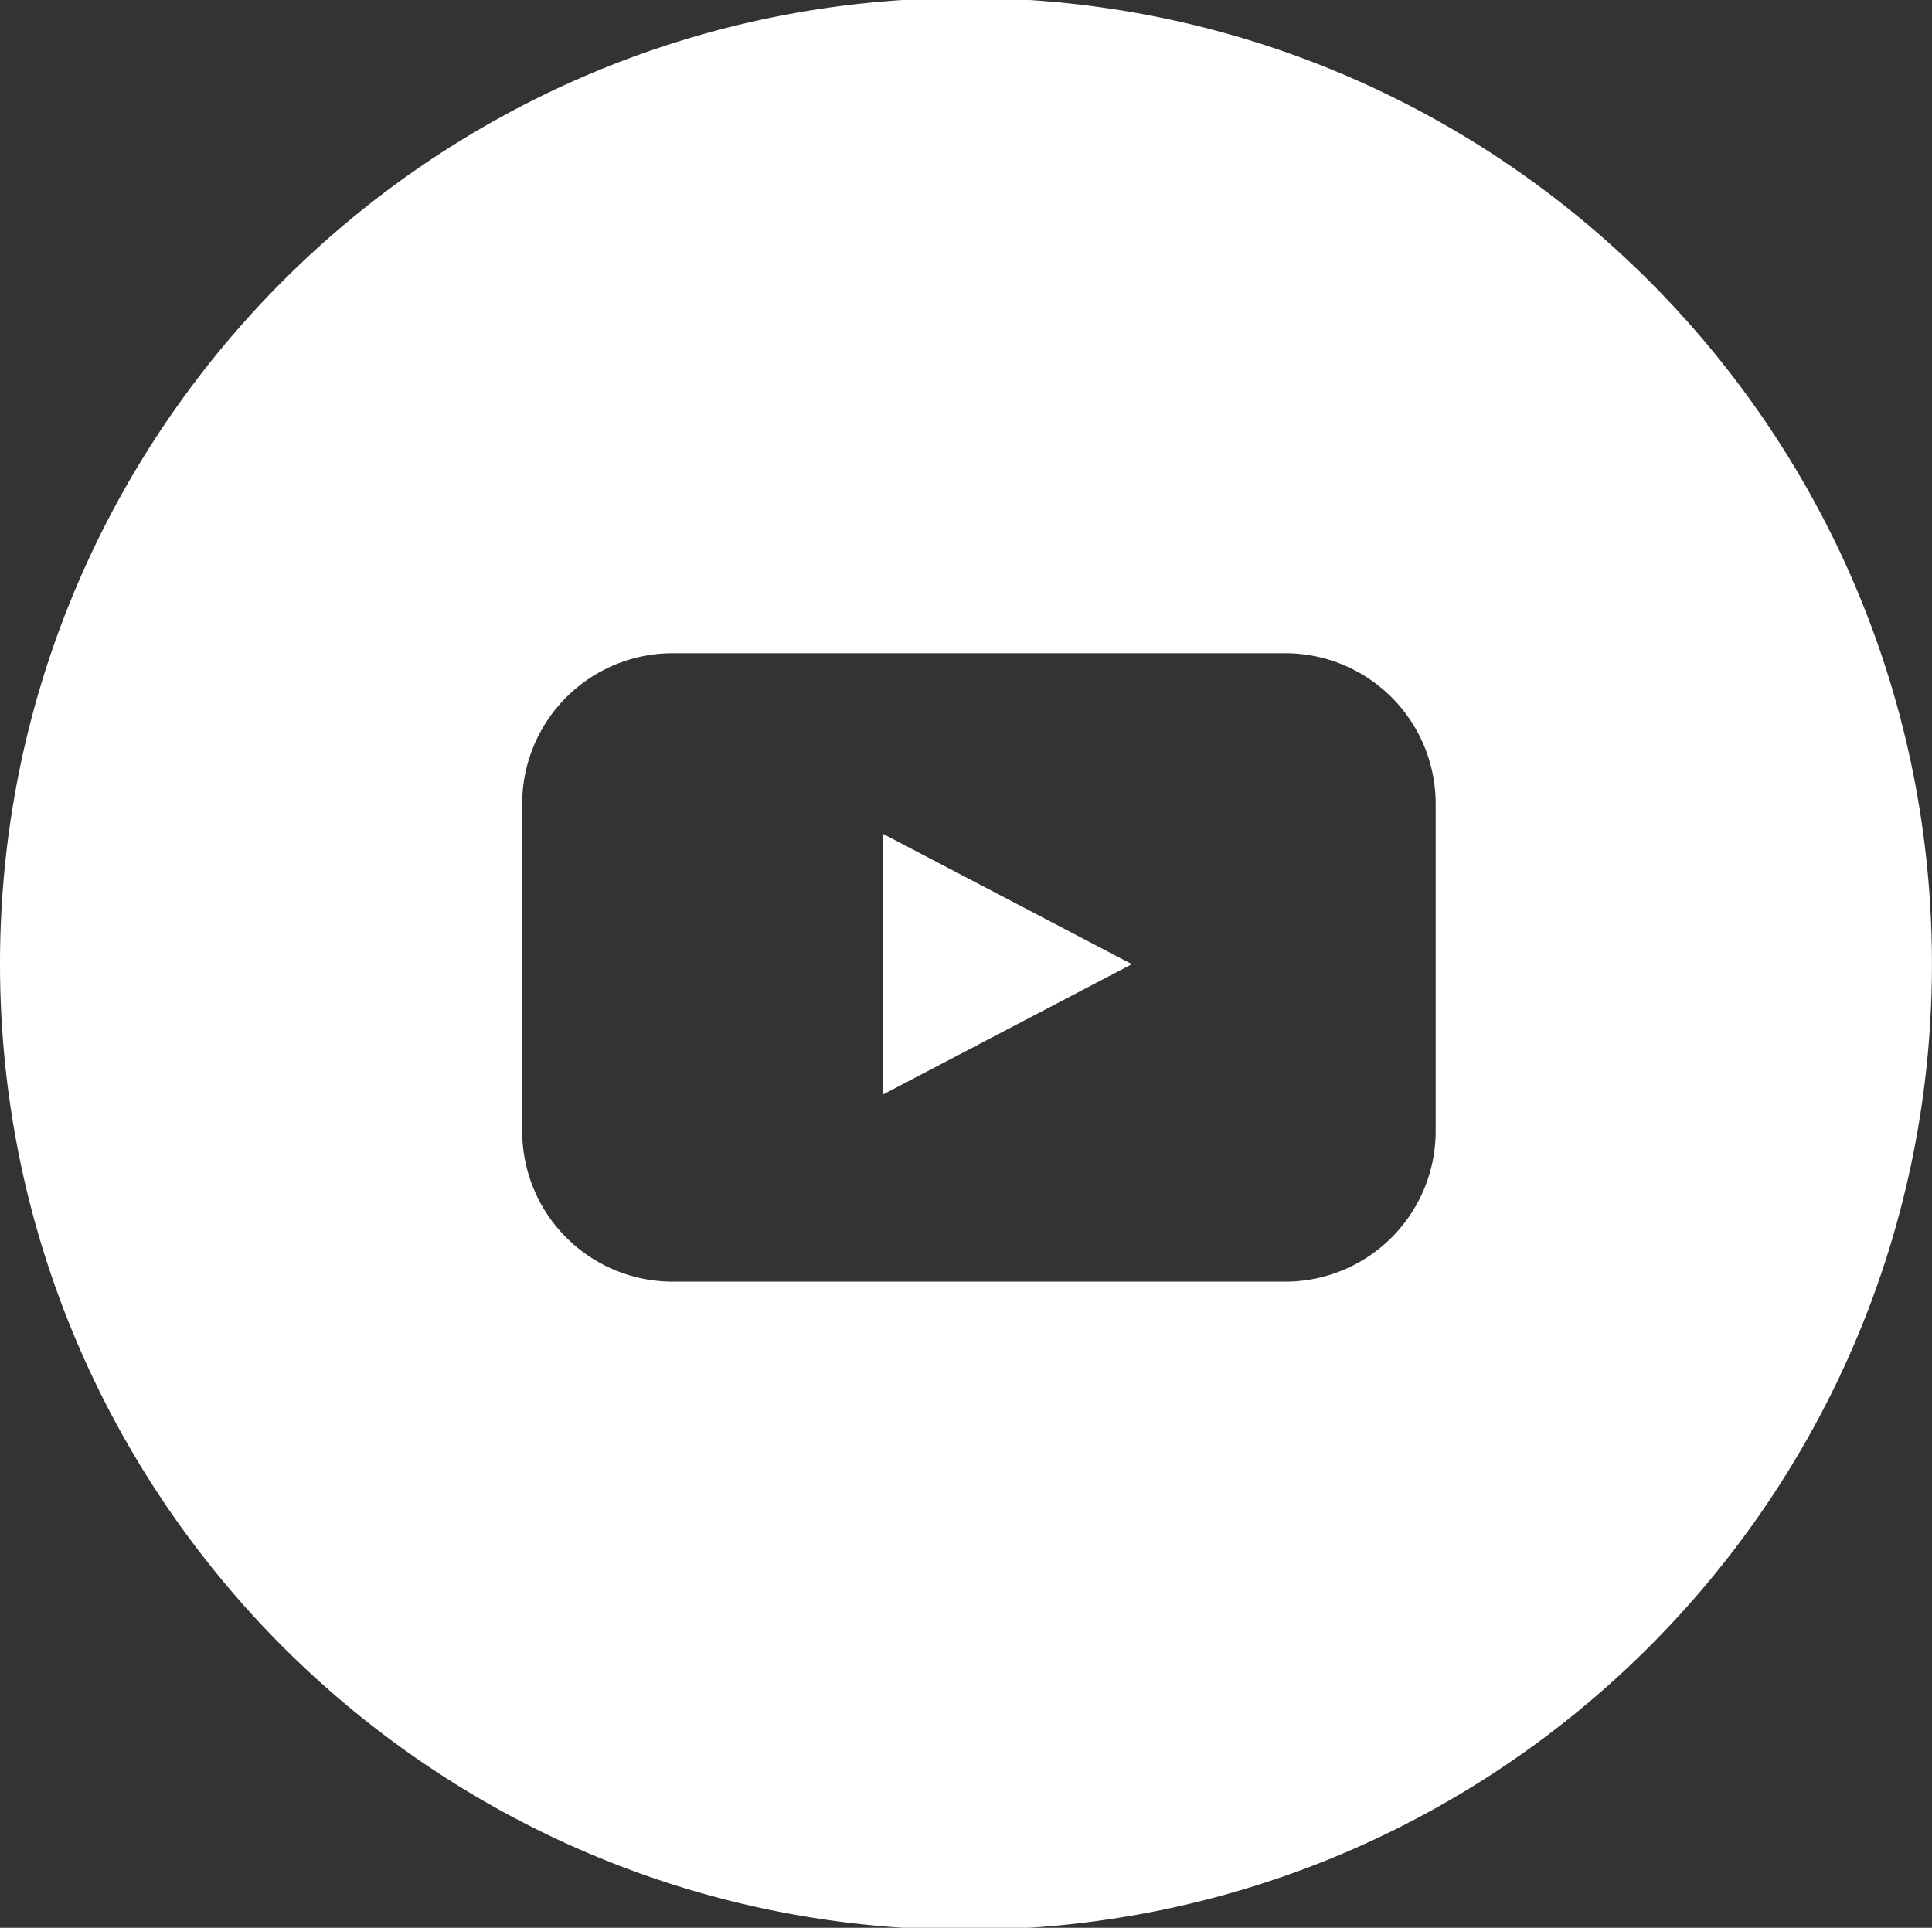 <svg id="Camada_1" data-name="Camada 1" xmlns="http://www.w3.org/2000/svg" viewBox="0 0 425.07 424.17"><rect x="0" y="0" width="425.07" height="424.17" fill="#333333" stroke="none"/><defs><style>.cls-1{fill:#fff;}</style></defs><title>Redes Sociais</title><path class="cls-1" d="M212.53-.45C95.15-.45,0,94.71,0,212.08S95.15,424.62,212.53,424.62s212.53-95.15,212.53-212.53S329.91-.45,212.53-0.45Zm103.34,249.3A33.11,33.11,0,0,1,282.76,282H148a33.11,33.11,0,0,1-33.11-33.11v-72A33.11,33.11,0,0,1,148,143.73H282.76a33.11,33.11,0,0,1,33.11,33.11v72Z"/><polygon class="cls-1" points="194.19 240.87 249.03 212.15 194.19 183.43 194.19 240.87"/></svg>
